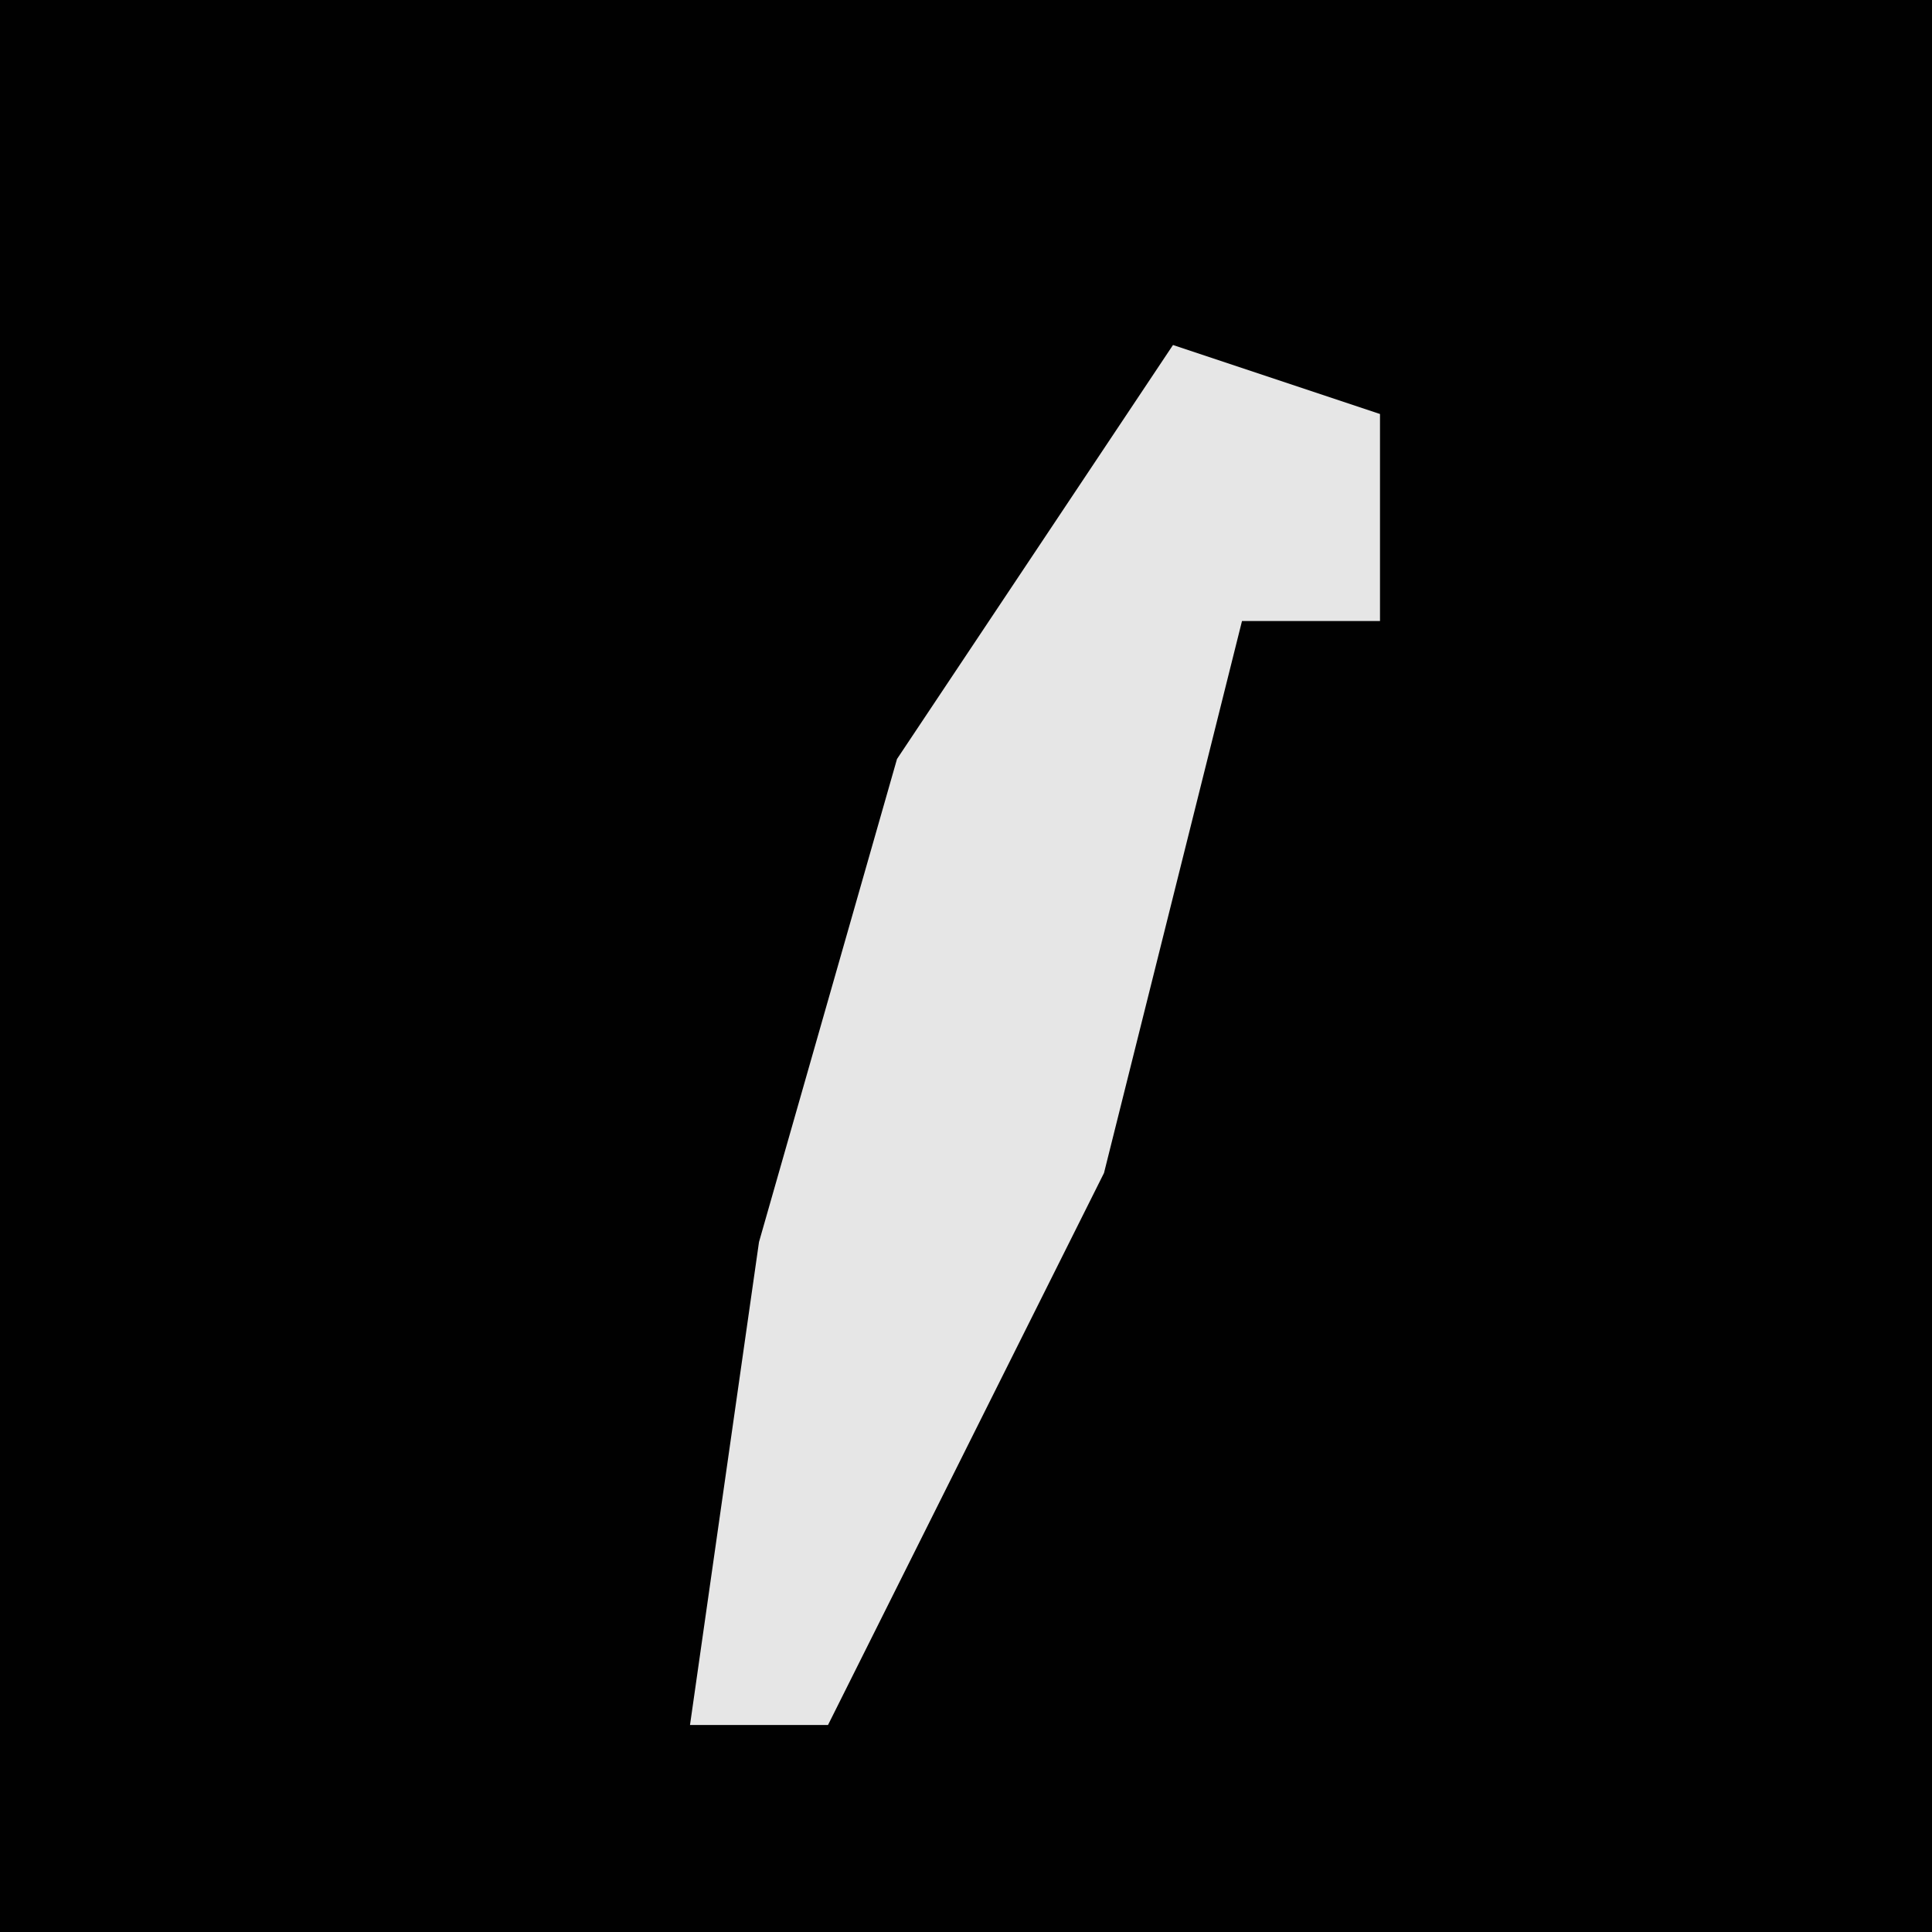 <?xml version="1.0" encoding="UTF-8"?>
<svg version="1.1" xmlns="http://www.w3.org/2000/svg" width="28" height="28">
<path d="M0,0 L28,0 L28,28 L0,28 Z " fill="#010101" transform="translate(0,0)"/>
<path d="M0,0 L3,1 L3,4 L1,4 L-1,12 L-5,20 L-7,20 L-6,13 L-4,6 Z " fill="#E6E6E6" transform="translate(17,5)"/>
</svg>
